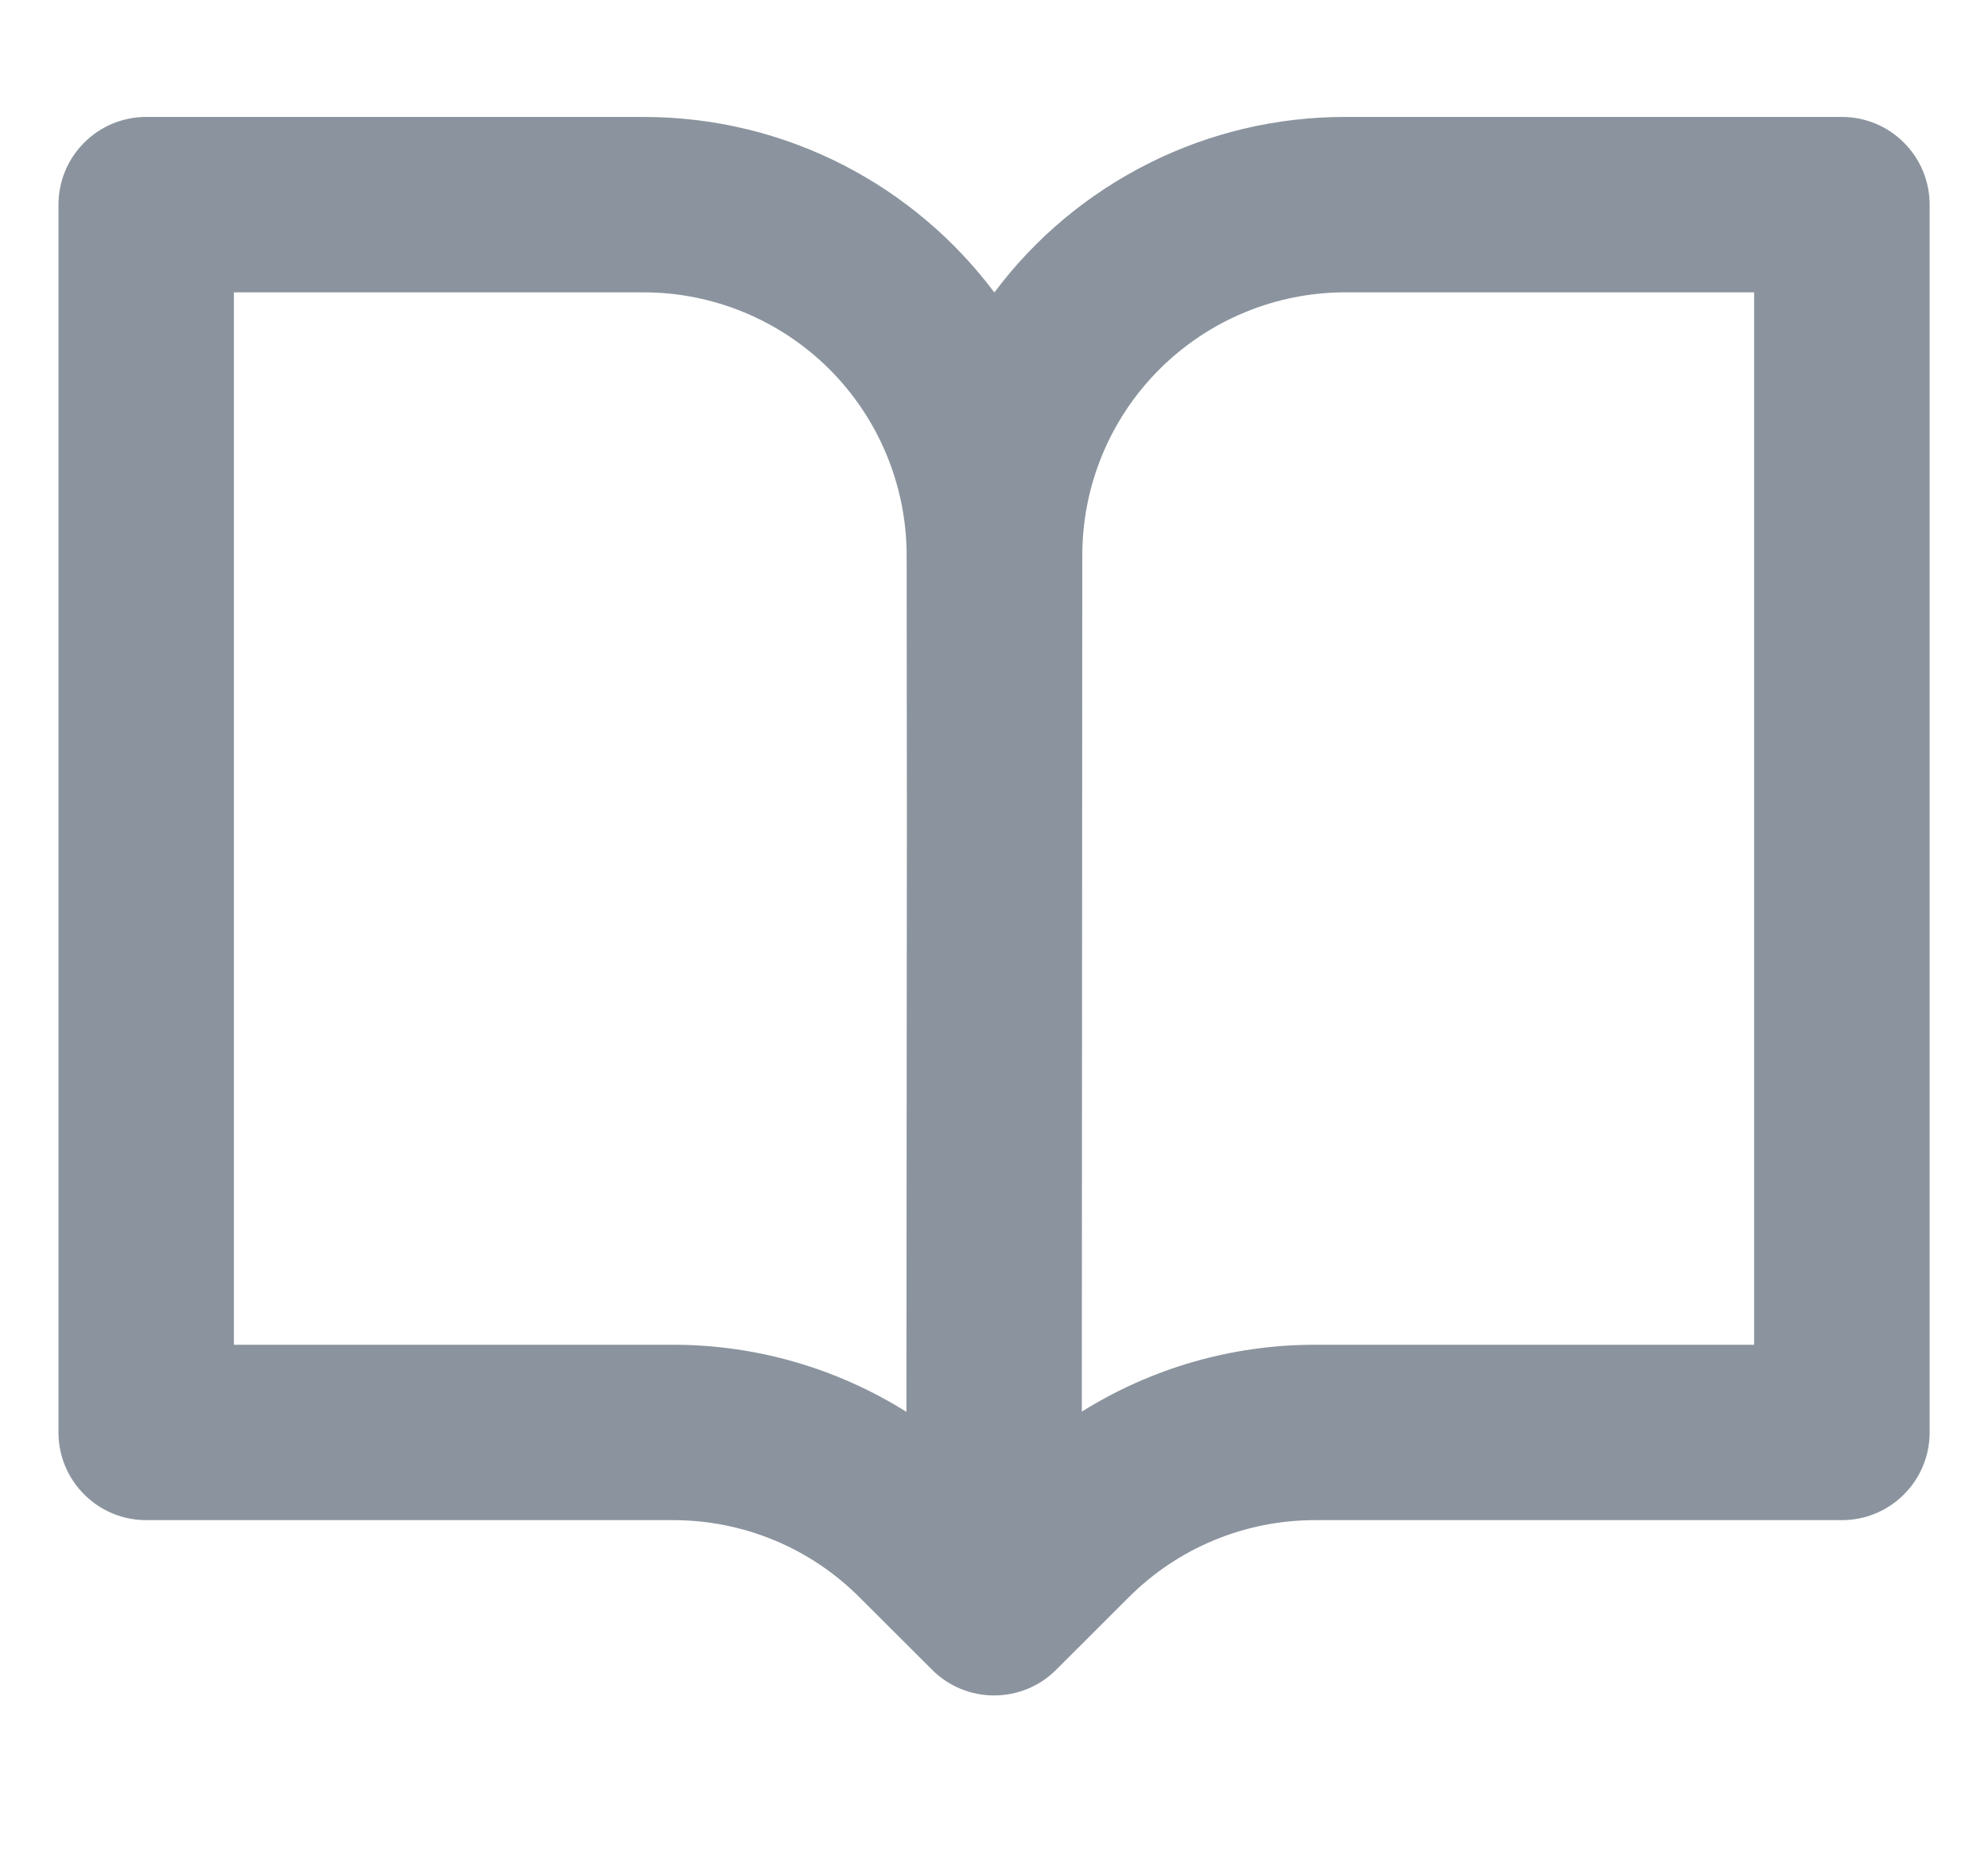 <svg width="17" height="16" viewBox="0 0 17 16" fill="none" xmlns="http://www.w3.org/2000/svg">
<path d="M0.5 1.75C0.5 1.551 0.579 1.36 0.72 1.22C0.86 1.079 1.051 1 1.25 1H5.503C6.73 1 7.82 1.59 8.503 2.501C8.852 2.034 9.305 1.656 9.827 1.395C10.348 1.134 10.923 0.999 11.506 1H15.751C15.95 1 16.141 1.079 16.281 1.22C16.422 1.36 16.501 1.551 16.501 1.75V12.25C16.501 12.449 16.422 12.64 16.281 12.78C16.141 12.921 15.95 13 15.751 13H11.244C10.948 13 10.656 13.058 10.383 13.171C10.11 13.284 9.862 13.45 9.653 13.659L9.031 14.28C8.89 14.421 8.7 14.499 8.501 14.499C8.302 14.499 8.112 14.421 7.971 14.28L7.349 13.659C7.14 13.45 6.892 13.284 6.619 13.171C6.346 13.058 6.053 13 5.758 13H1.25C1.051 13 0.86 12.921 0.72 12.78C0.579 12.64 0.5 12.449 0.5 12.25V1.75ZM7.751 12.074L7.755 7.001L7.753 4.748C7.752 4.152 7.515 3.58 7.093 3.158C6.671 2.737 6.099 2.5 5.503 2.5H2V11.5H5.757C6.462 11.5 7.154 11.699 7.751 12.074ZM9.255 4.75L9.251 12.072C9.848 11.698 10.539 11.5 11.243 11.5H15V2.5H11.505C10.908 2.5 10.336 2.737 9.914 3.159C9.492 3.581 9.255 4.153 9.255 4.75Z" fill="#8B949E"/>
</svg>
